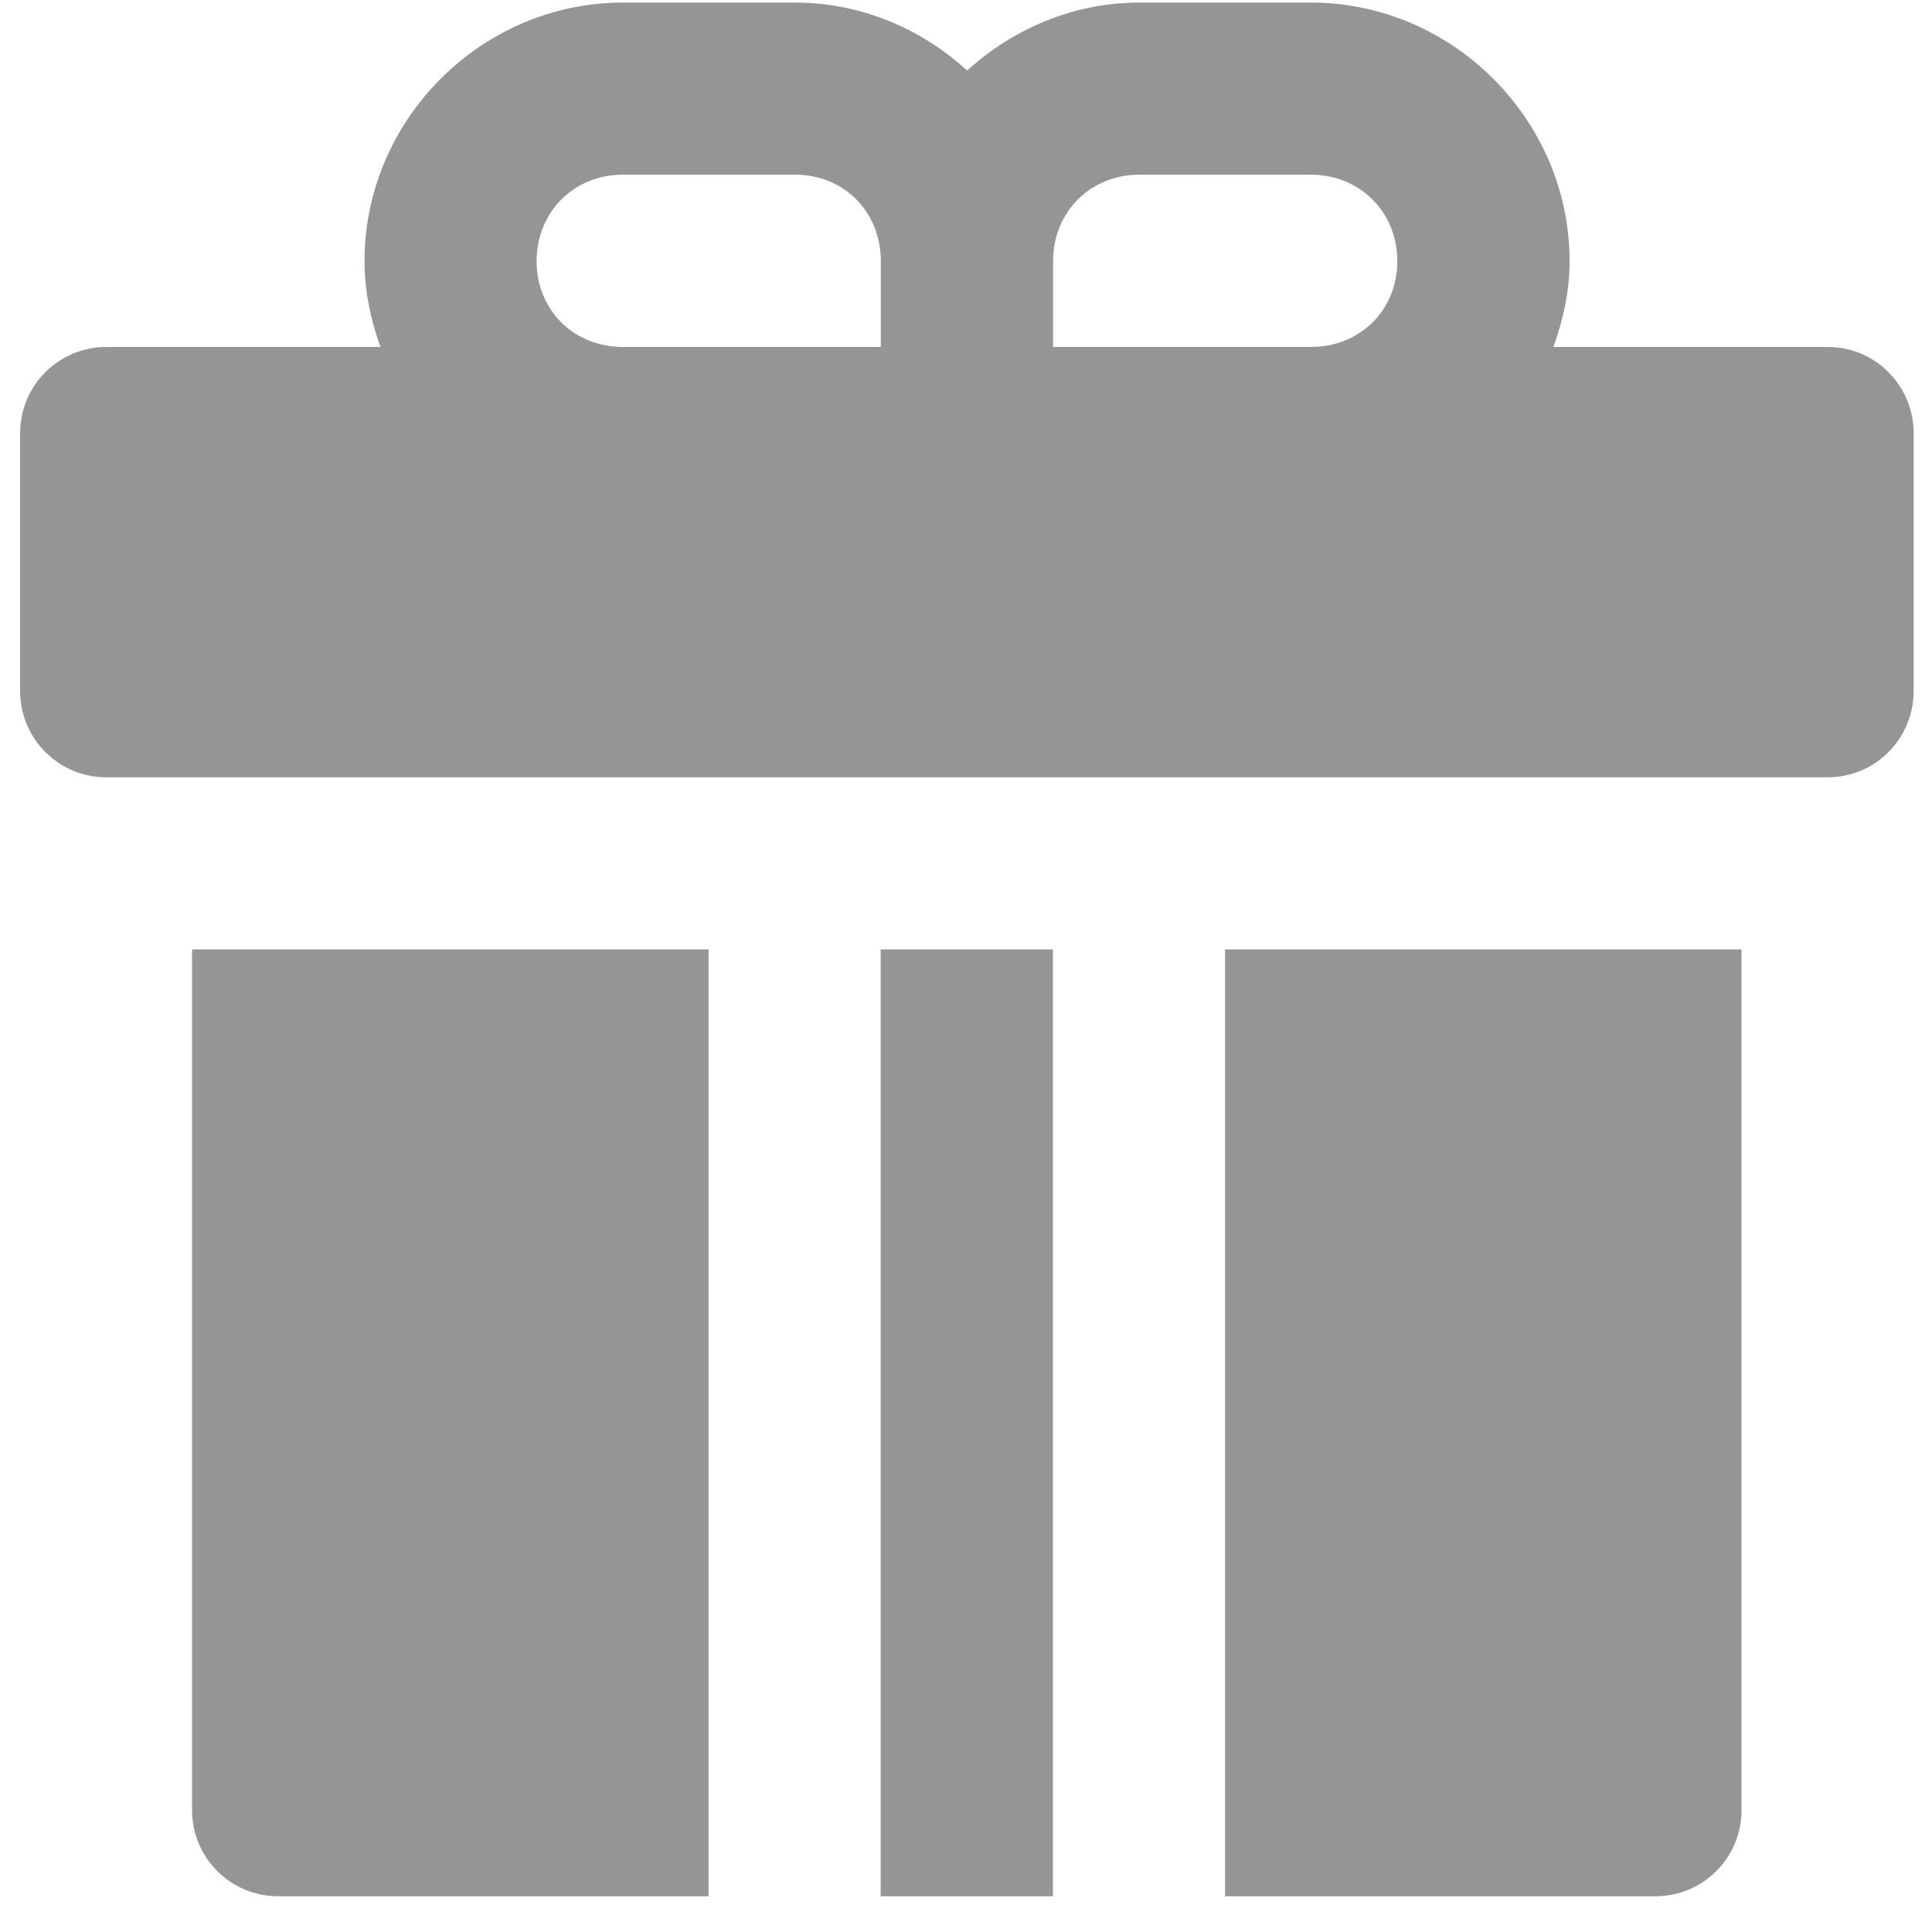 <svg width="12" height="12" viewBox="0 0 12 12" fill="none" xmlns="http://www.w3.org/2000/svg">
<path fill-rule="evenodd" clip-rule="evenodd" d="M3.869 0.016C2.99 0.016 2.264 0.743 2.264 1.622C2.264 1.81 2.303 1.988 2.363 2.155H0.662C0.365 2.154 0.124 2.395 0.125 2.692V4.291C0.124 4.588 0.365 4.829 0.662 4.828H11.35C11.647 4.829 11.887 4.588 11.886 4.291V2.692C11.887 2.395 11.647 2.154 11.35 2.155H9.648C9.709 1.988 9.749 1.81 9.749 1.622C9.749 0.743 9.021 0.016 8.142 0.016H7.077C6.667 0.016 6.293 0.179 6.007 0.438C5.723 0.179 5.349 0.016 4.938 0.016H3.869ZM3.869 1.085H4.938C5.244 1.085 5.471 1.317 5.471 1.622V2.155H3.869C3.564 2.155 3.333 1.927 3.333 1.622C3.333 1.317 3.564 1.085 3.869 1.085ZM8.142 1.085H7.077C6.772 1.085 6.541 1.317 6.541 1.622V2.155H8.142C8.447 2.155 8.679 1.927 8.679 1.622C8.679 1.317 8.447 1.085 8.142 1.085Z" fill="#959595"/>
<path fill-rule="evenodd" clip-rule="evenodd" d="M1.193 5.897V11.242C1.192 11.539 1.434 11.78 1.731 11.778H4.401V5.897H1.193Z" fill="#959595"/>
<path fill-rule="evenodd" clip-rule="evenodd" d="M5.47 5.897V11.778H6.54V5.897H5.47Z" fill="#959595"/>
<path fill-rule="evenodd" clip-rule="evenodd" d="M7.609 5.897V11.778H10.28C10.577 11.779 10.818 11.539 10.817 11.242V5.897H7.609Z" fill="#959595"/>
</svg>
